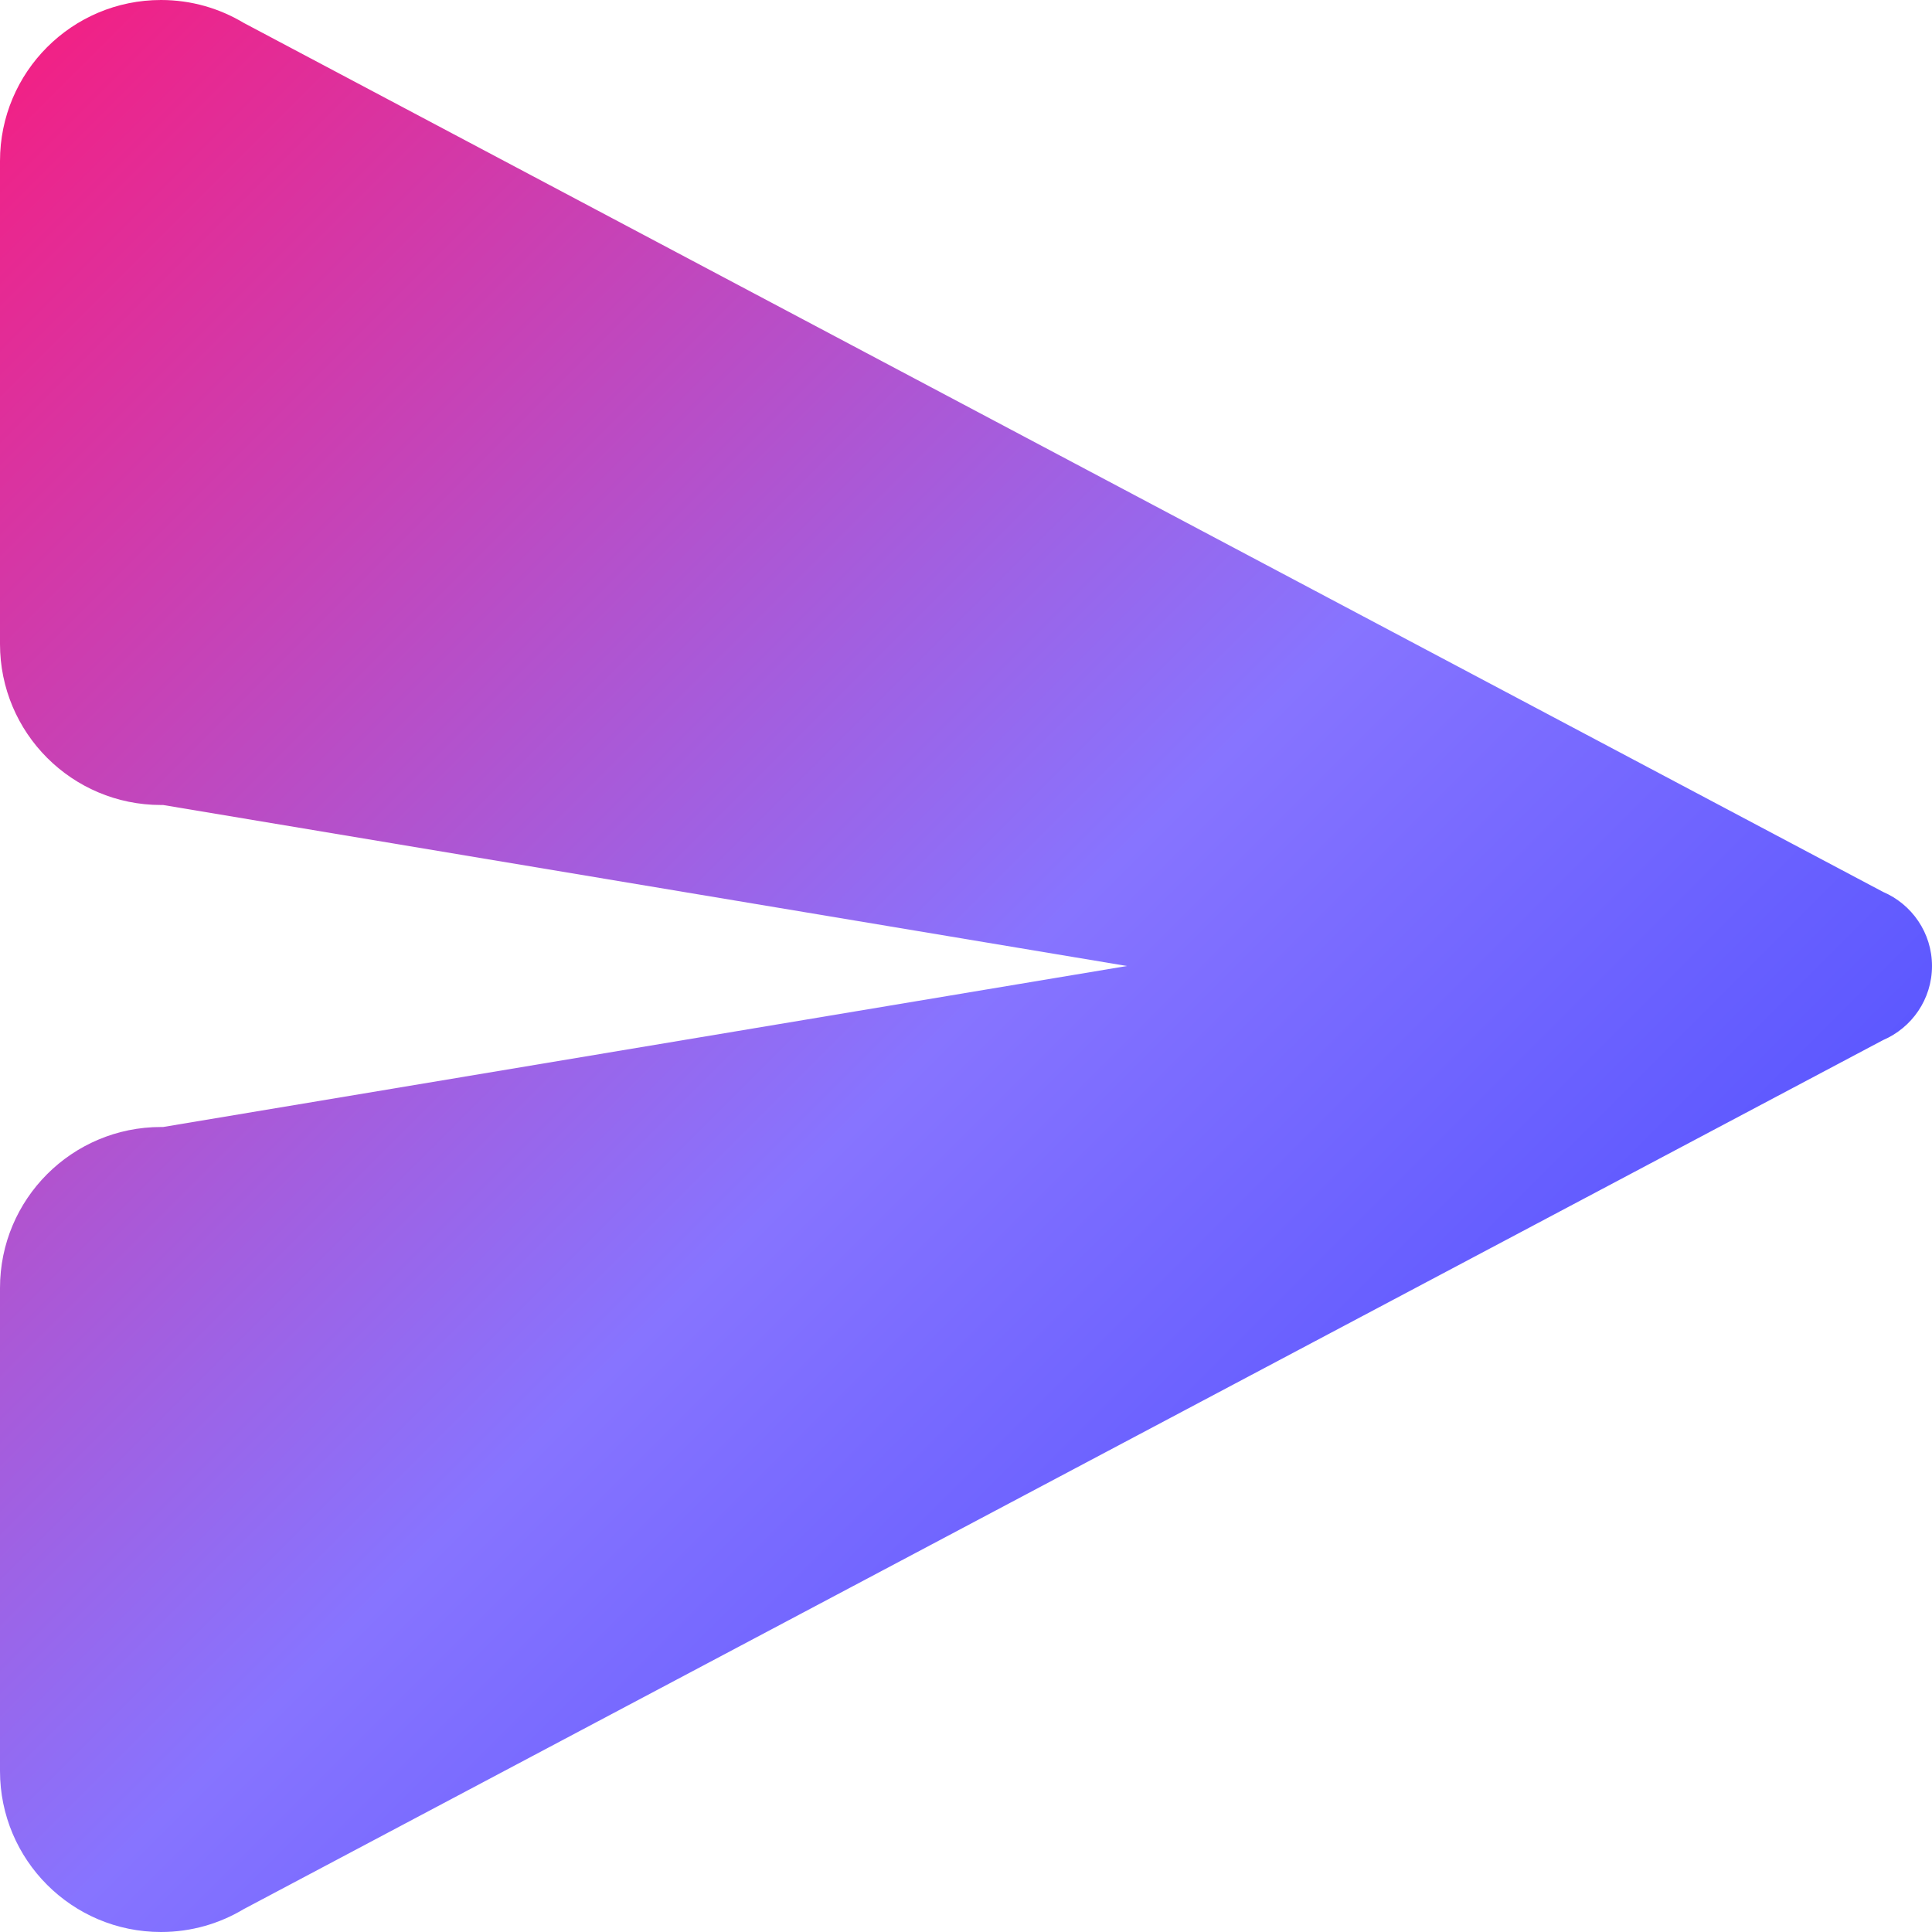 <svg width="24" height="24" viewBox="0 0 24 24" fill="none" xmlns="http://www.w3.org/2000/svg">
<path fill-rule="evenodd" clip-rule="evenodd" d="M23.391 11.079L3.027 0.284C2.727 0.104 2.376 0 2 0C0.895 0 0 0.895 0 2V8C0 9.105 0.895 10 2 10L2.026 10L14 12L2.026 14L2 14C0.895 14 0 14.895 0 16V22C0 23.105 0.895 24 2 24C2.376 24 2.727 23.896 3.027 23.716L23.391 12.921L23.391 12.921C23.749 12.768 24 12.413 24 12C24 11.587 23.749 11.232 23.391 11.079L23.391 11.079Z" fill="url(#paint0_linear_0_3411)"/>
<defs>
<linearGradient id="paint0_linear_0_3411" x1="-12" y1="12" x2="12" y2="36" gradientUnits="userSpaceOnUse">
<stop stop-color="#F61D80"/>
<stop offset="0.512" stop-color="#8774FF"/>
<stop offset="1" stop-color="#343DFF"/>
</linearGradient>
</defs>
</svg>
